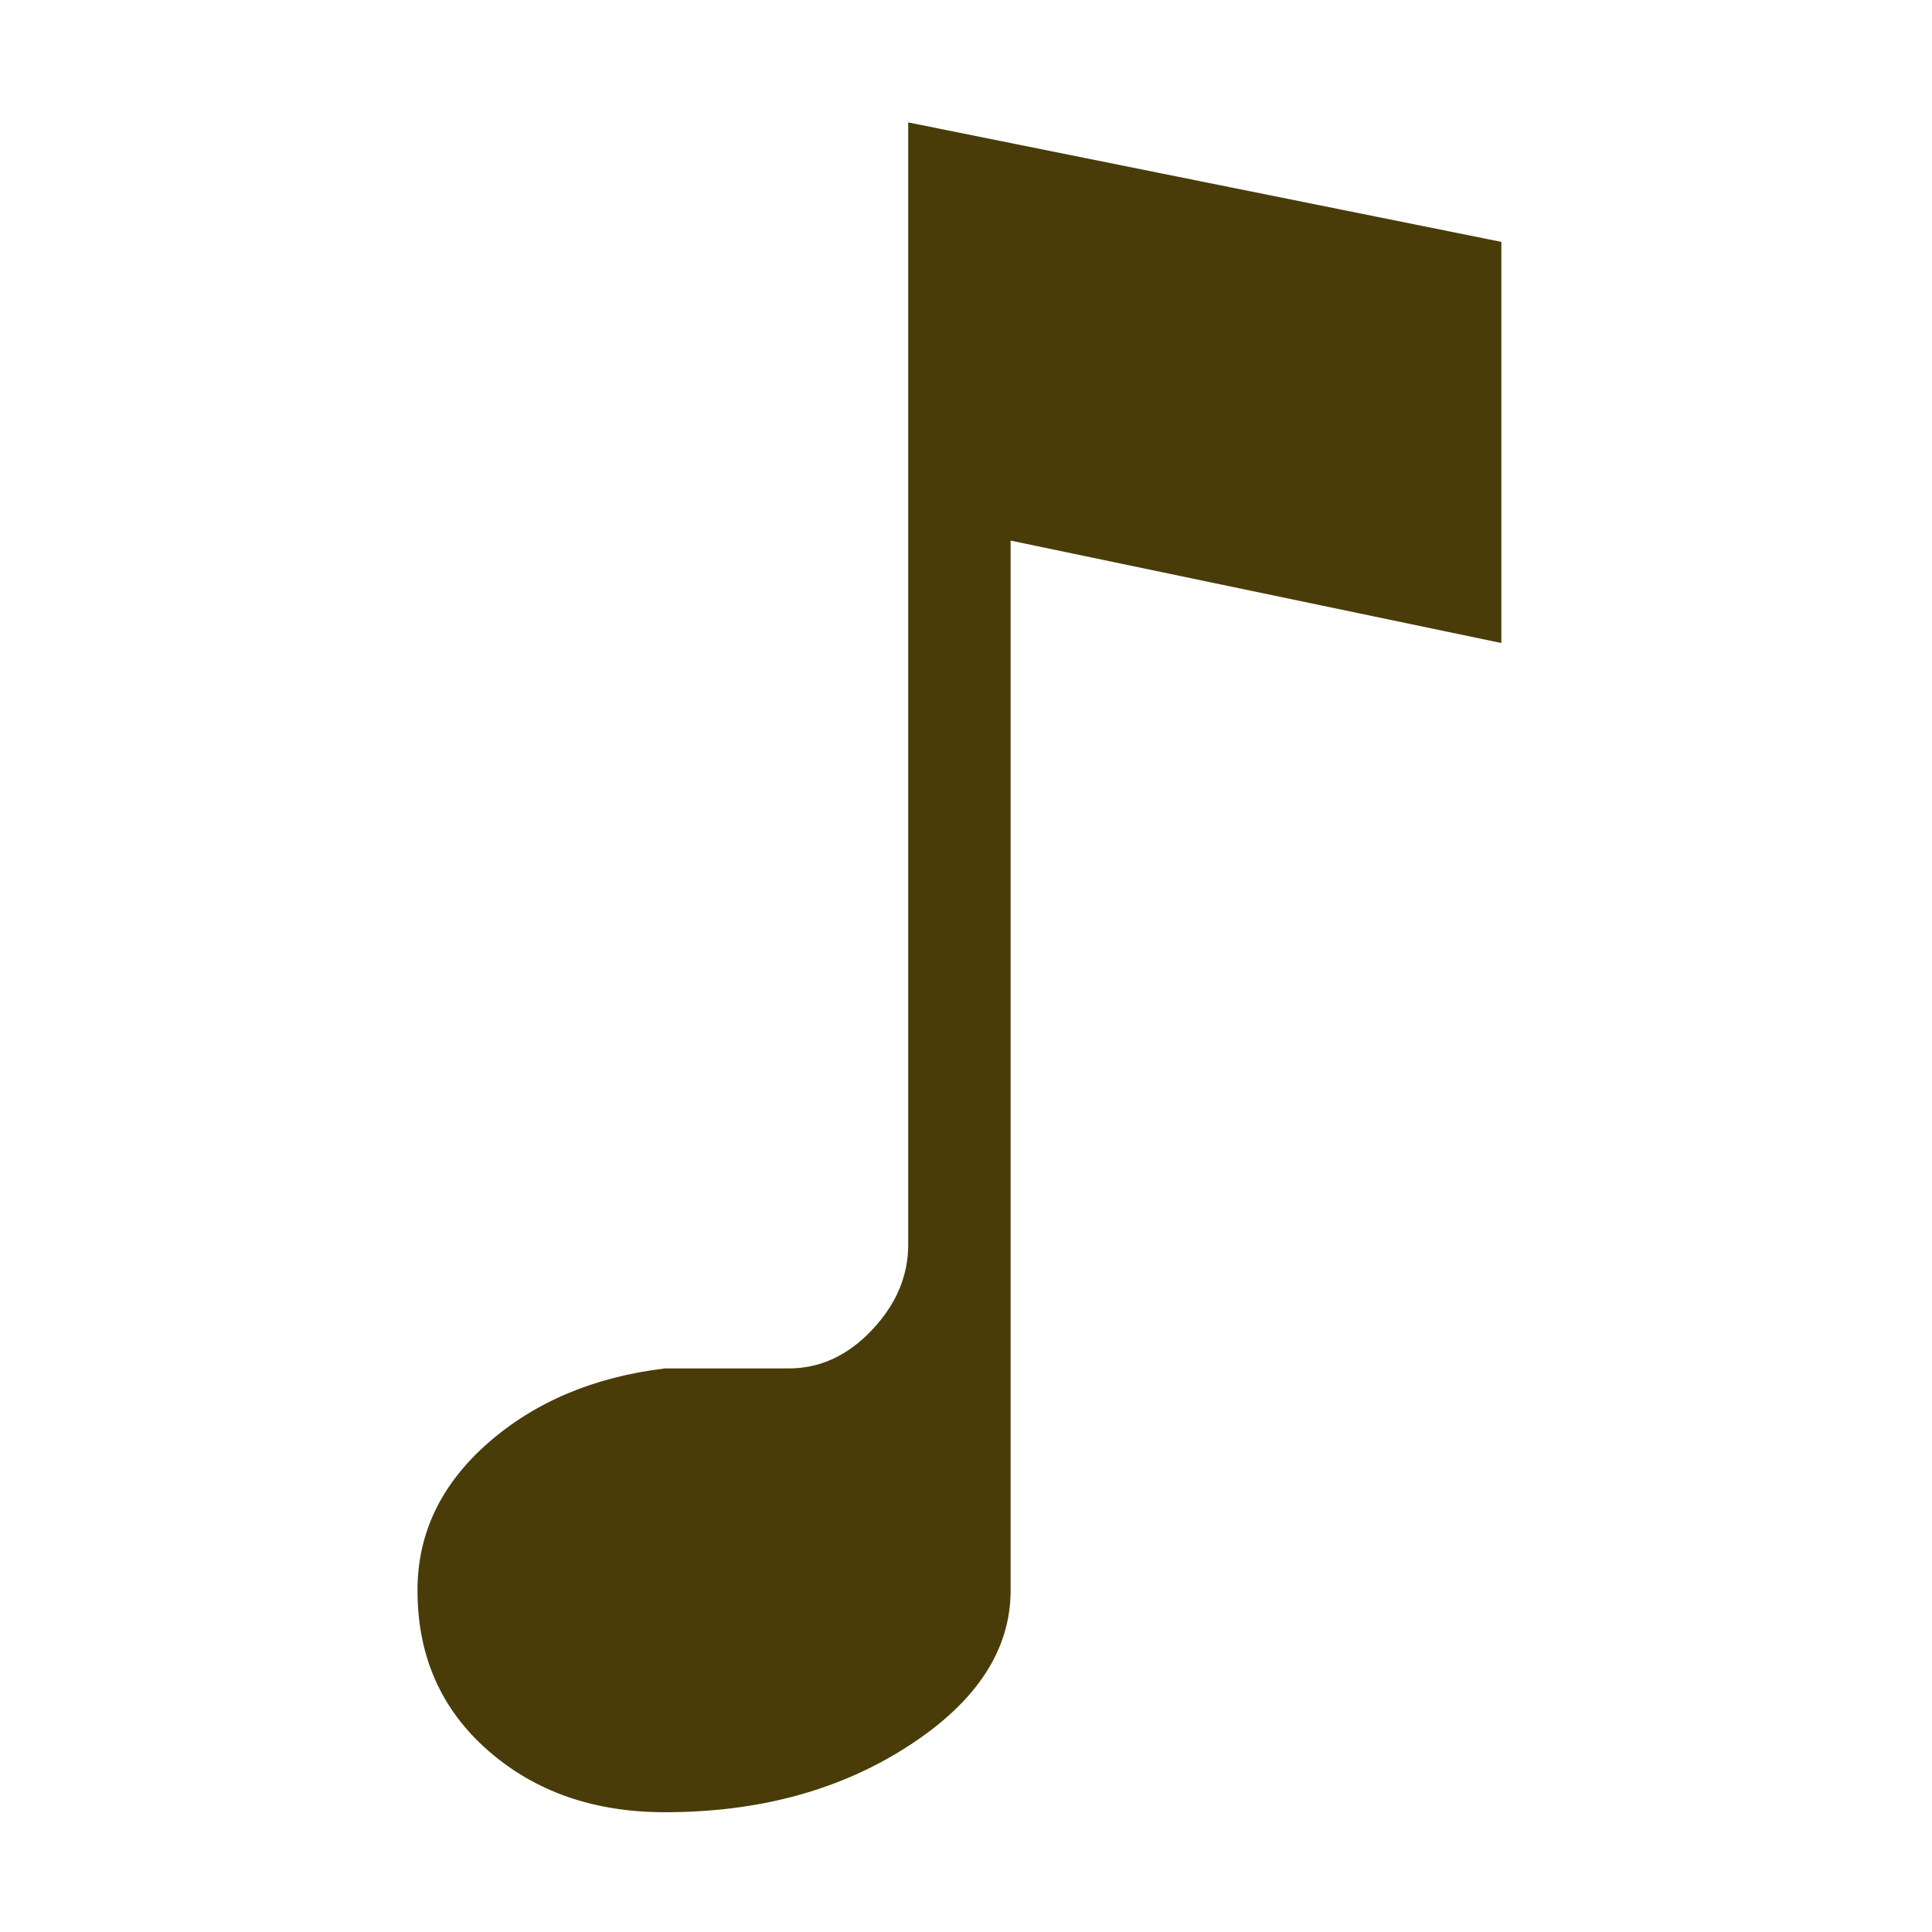 <?xml version="1.0" standalone="no"?><!DOCTYPE svg PUBLIC "-//W3C//DTD SVG 1.1//EN" "http://www.w3.org/Graphics/SVG/1.1/DTD/svg11.dtd"><svg t="1529941725689" class="icon" style="" viewBox="0 0 1024 1024" version="1.1" xmlns="http://www.w3.org/2000/svg" p-id="7149" xmlns:xlink="http://www.w3.org/1999/xlink" width="48" height="48"><defs><style type="text/css"></style></defs><path d="M795.75 128.199l0 212.61-260.098-54.281L535.652 842.911c0 31.662-18.094 59.184-54.281 82.556-36.187 23.411-79.159 35.049-128.915 35.049-37.693 0-68.988-10.924-93.866-32.791-24.878-21.819-37.317-50.084-37.317-84.815 0-30.157 12.439-56.163 37.317-78.03 24.878-21.819 56.173-35.058 93.866-39.585l65.592 0c16.589 0 31.286-6.783 44.1-20.352 12.815-13.568 19.223-28.602 19.223-45.23L481.37 64.876 795.75 128.199z" p-id="7150" fill="#493c08"></path></svg>